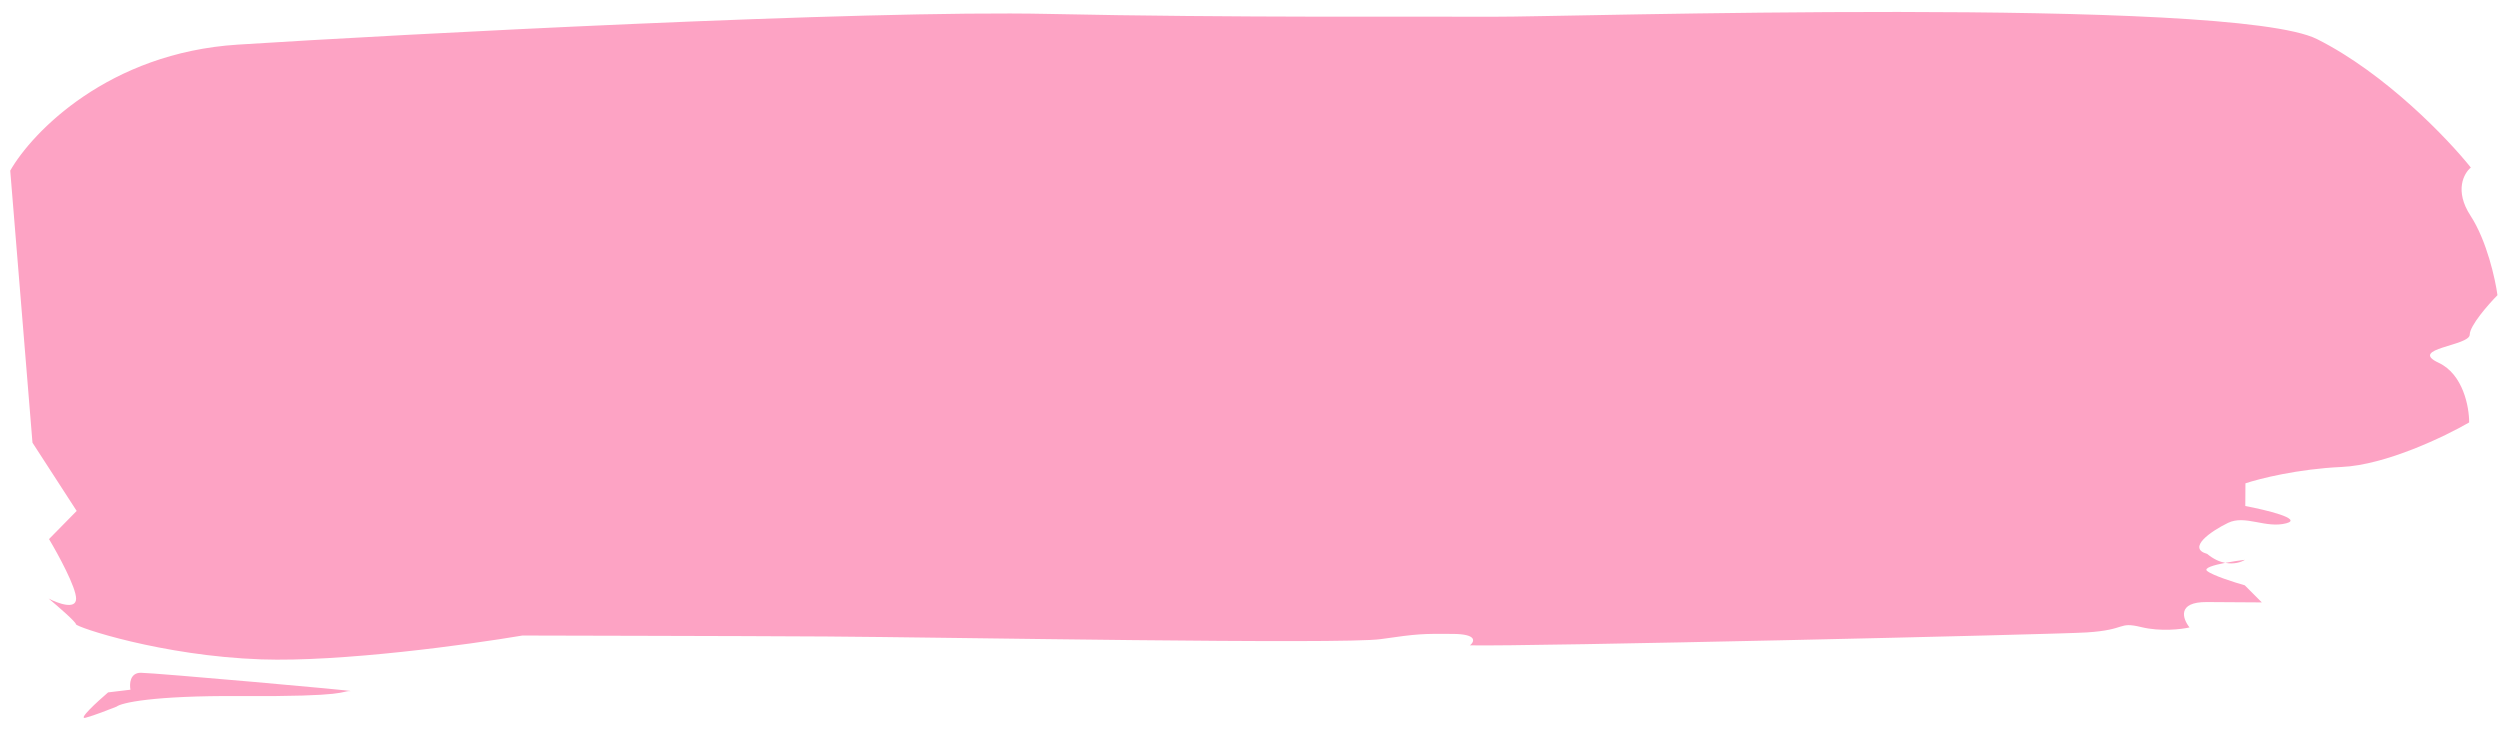 <svg width="185" height="54" viewBox="0 0 185 54" fill="none" xmlns="http://www.w3.org/2000/svg">
<path d="M5.674 37.809L2.403 32.758L0.757 12.627C2.386 9.773 8.035 3.912 17.597 3.302C29.551 2.539 63.839 0.734 77.564 1.03C91.29 1.326 105.781 1.208 110.611 1.238C115.441 1.269 165.131 -0.288 171.465 2.896C176.533 5.442 181.161 10.292 182.842 12.399C182.331 12.815 181.61 14.11 182.818 15.961C184.026 17.814 184.651 20.654 184.813 21.843C184.13 22.537 182.764 24.093 182.76 24.764C182.754 25.602 178.177 25.783 180.458 26.845C182.283 27.695 182.724 30.143 182.717 31.261C180.93 32.297 176.544 34.408 173.289 34.555C170.034 34.702 167.182 35.425 166.163 35.767L166.152 37.444C167.675 37.733 170.416 38.393 169.194 38.721C167.666 39.13 166.148 38.073 164.872 38.694C163.597 39.314 161.809 40.56 163.332 40.989C163.798 41.378 164.255 41.574 164.666 41.651C165.171 41.554 165.717 41.475 166.125 41.426C165.863 41.596 165.324 41.776 164.666 41.651C163.808 41.817 163.069 42.034 163.323 42.247C163.728 42.585 165.352 43.098 166.113 43.312L167.375 44.578L163.308 44.552C161.071 44.538 161.52 45.798 162.025 46.43C161.431 46.566 159.887 46.752 158.466 46.408C156.689 45.977 157.448 46.611 154.396 46.801C151.954 46.954 112.929 47.852 108.777 47.755C109.118 47.478 109.342 46.921 107.512 46.909L107.512 46.909C105.224 46.895 104.97 46.893 102.171 47.295C99.372 47.696 69.802 47.155 61.159 47.1C54.245 47.057 39.932 47.037 38.661 47.029C34.674 47.703 25.226 48.998 19.329 48.794C11.959 48.538 5.617 46.402 5.619 46.192C5.62 46.024 4.272 44.856 3.598 44.293C4.273 44.647 5.626 45.144 5.631 44.306C5.637 43.468 4.297 41.014 3.627 39.892L5.674 37.809Z" fill="#FDA3C4"/>
<path d="M10.425 49.785C9.612 49.78 9.572 50.618 9.654 51.038L8 51.237C7.191 51.931 5.724 53.277 6.336 53.113C6.947 52.949 8.119 52.495 8.629 52.289C8.97 52.012 11.278 51.468 17.786 51.508C25.92 51.56 25.161 51.136 25.923 51.141C26.686 51.145 11.442 49.792 10.425 49.785Z" fill="#FDA3C4"/>
</svg>
